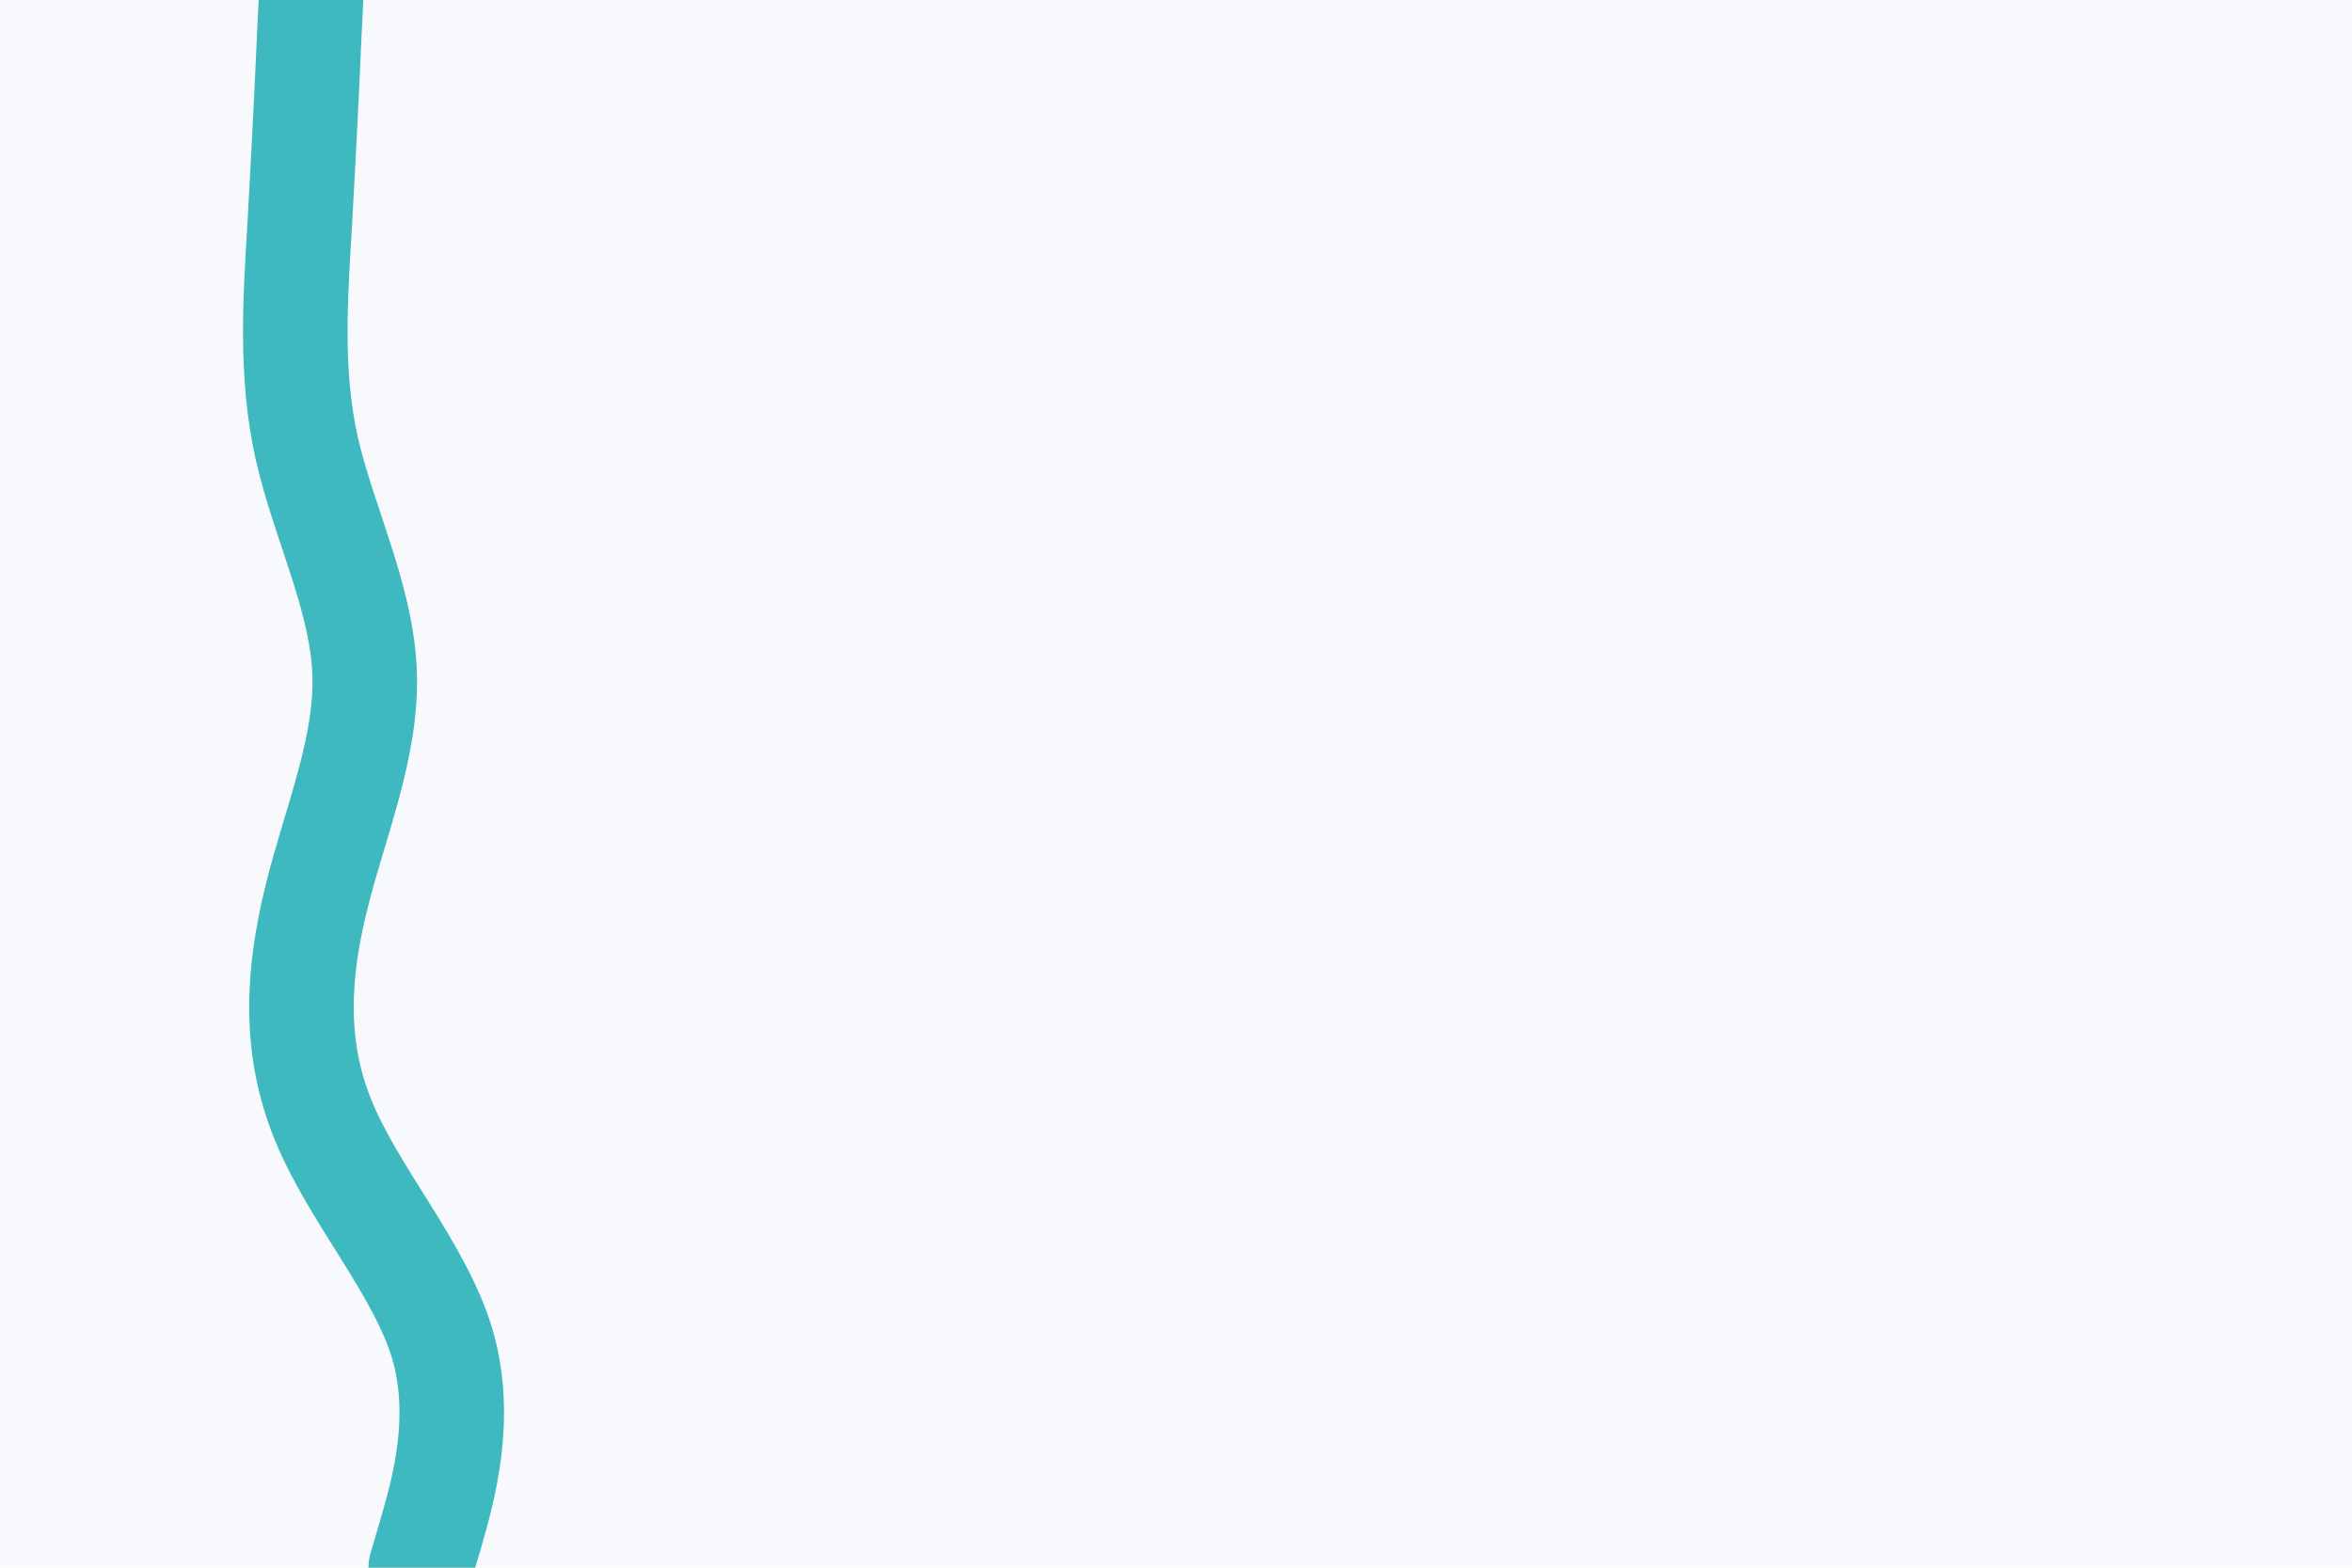 <svg xmlns="http://www.w3.org/2000/svg" xmlns:xlink="http://www.w3.org/1999/xlink" id="visual" width="900" height="600" version="1.1" viewBox="0 0 900 600"><rect width="900" height="600" x="0" y="0" fill="#f8f9fc"/><path fill="none" stroke="#3eb9c0" stroke-linecap="round" stroke-linejoin="miter" stroke-width="40" d="M119 0L118.3 14.3C117.7 28.7 116.3 57.3 114.7 85.8C113 114.3 111 142.7 117.3 171.2C123.7 199.7 138.3 228.3 139.5 257C140.7 285.7 128.3 314.3 121.2 343C114 371.7 112 400.3 123.7 428.8C135.3 457.3 160.7 485.7 169.2 514.2C177.7 542.7 169.3 571.3 165.2 585.7L161 600"/></svg>